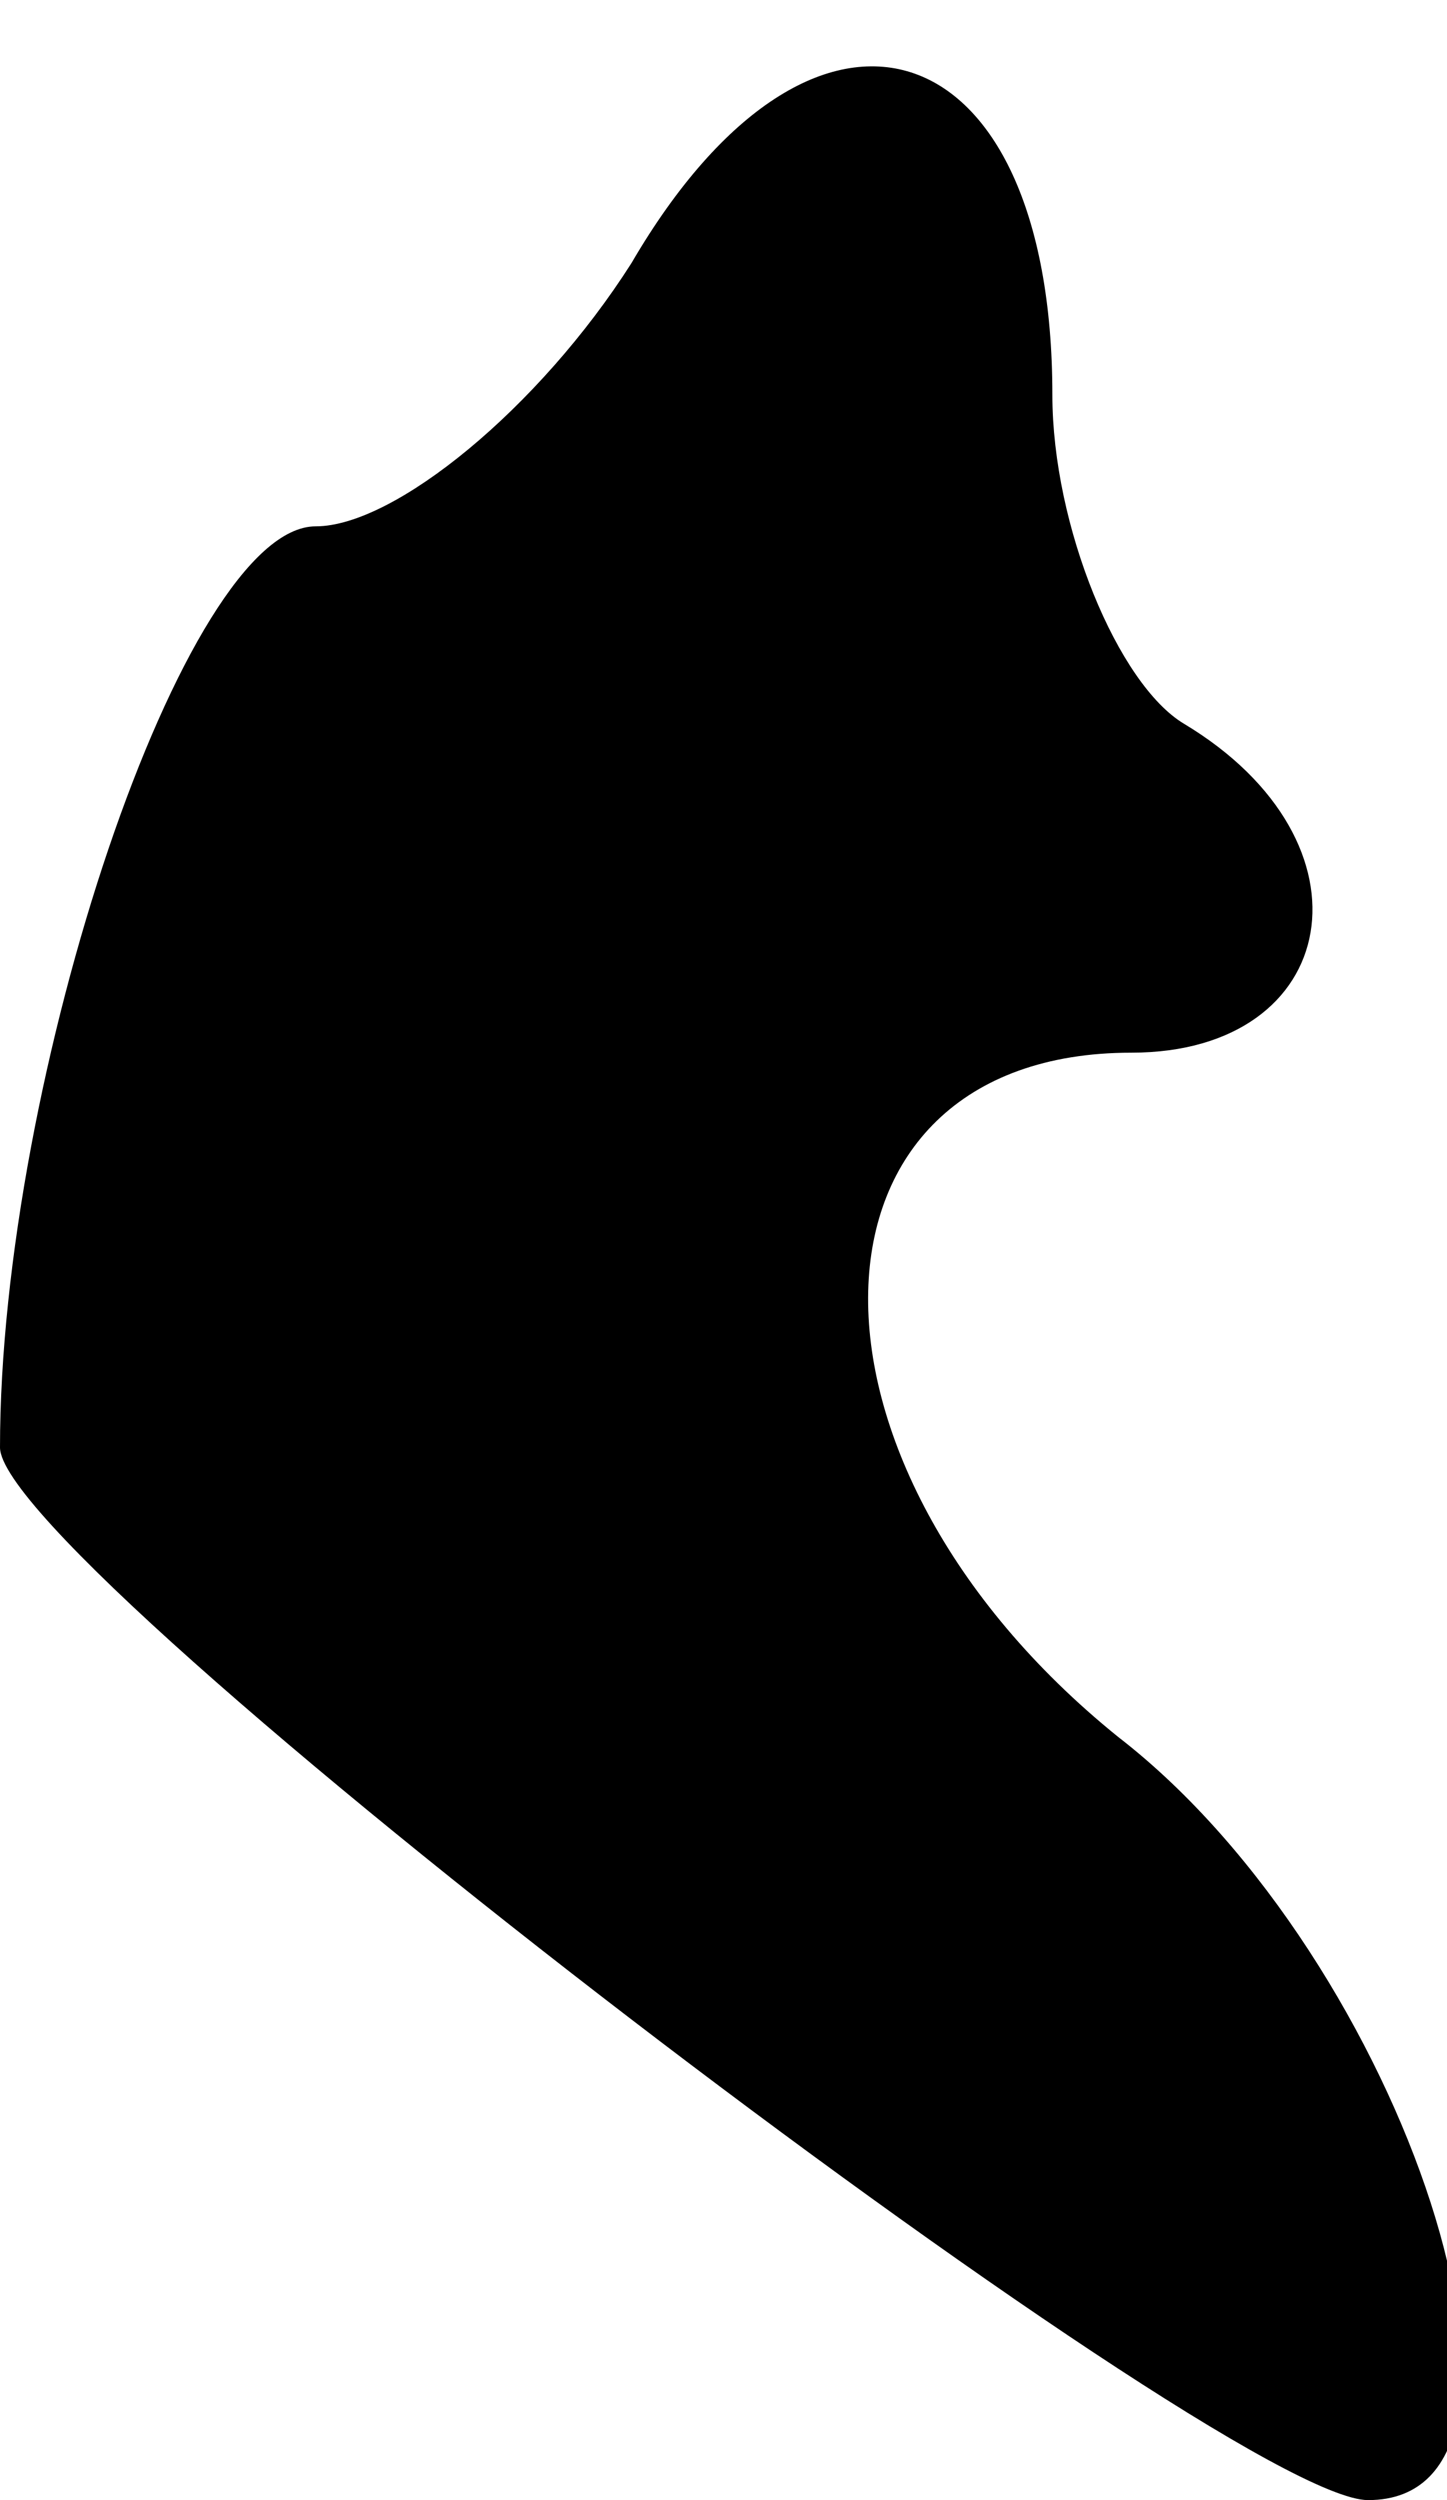 <?xml version="1.0" standalone="no"?>
<!DOCTYPE svg PUBLIC "-//W3C//DTD SVG 20010904//EN"
 "http://www.w3.org/TR/2001/REC-SVG-20010904/DTD/svg10.dtd">
<svg version="1.0" xmlns="http://www.w3.org/2000/svg"
 width="11pt" height="19pt" viewBox="0 0 11 19"
 preserveAspectRatio="xMidYMid meet">
<g transform="translate(0,19) scale(0.1,-0.1)"
fill="#000000" stroke="none">
<path fill="#000000" stroke="none" d="M48 170 c-7 -11 -18 -20 -24 -20 -10 0
-24 -42 -24 -70 0 -9 93 -80 104 -80 16 0 3 41 -19 58 -26 21 -25 52 1 52 16
0 19 16 4 25 -5 3 -10 15 -10 25 0 28 -18 34 -32 10z"/>
</g>
</svg>
